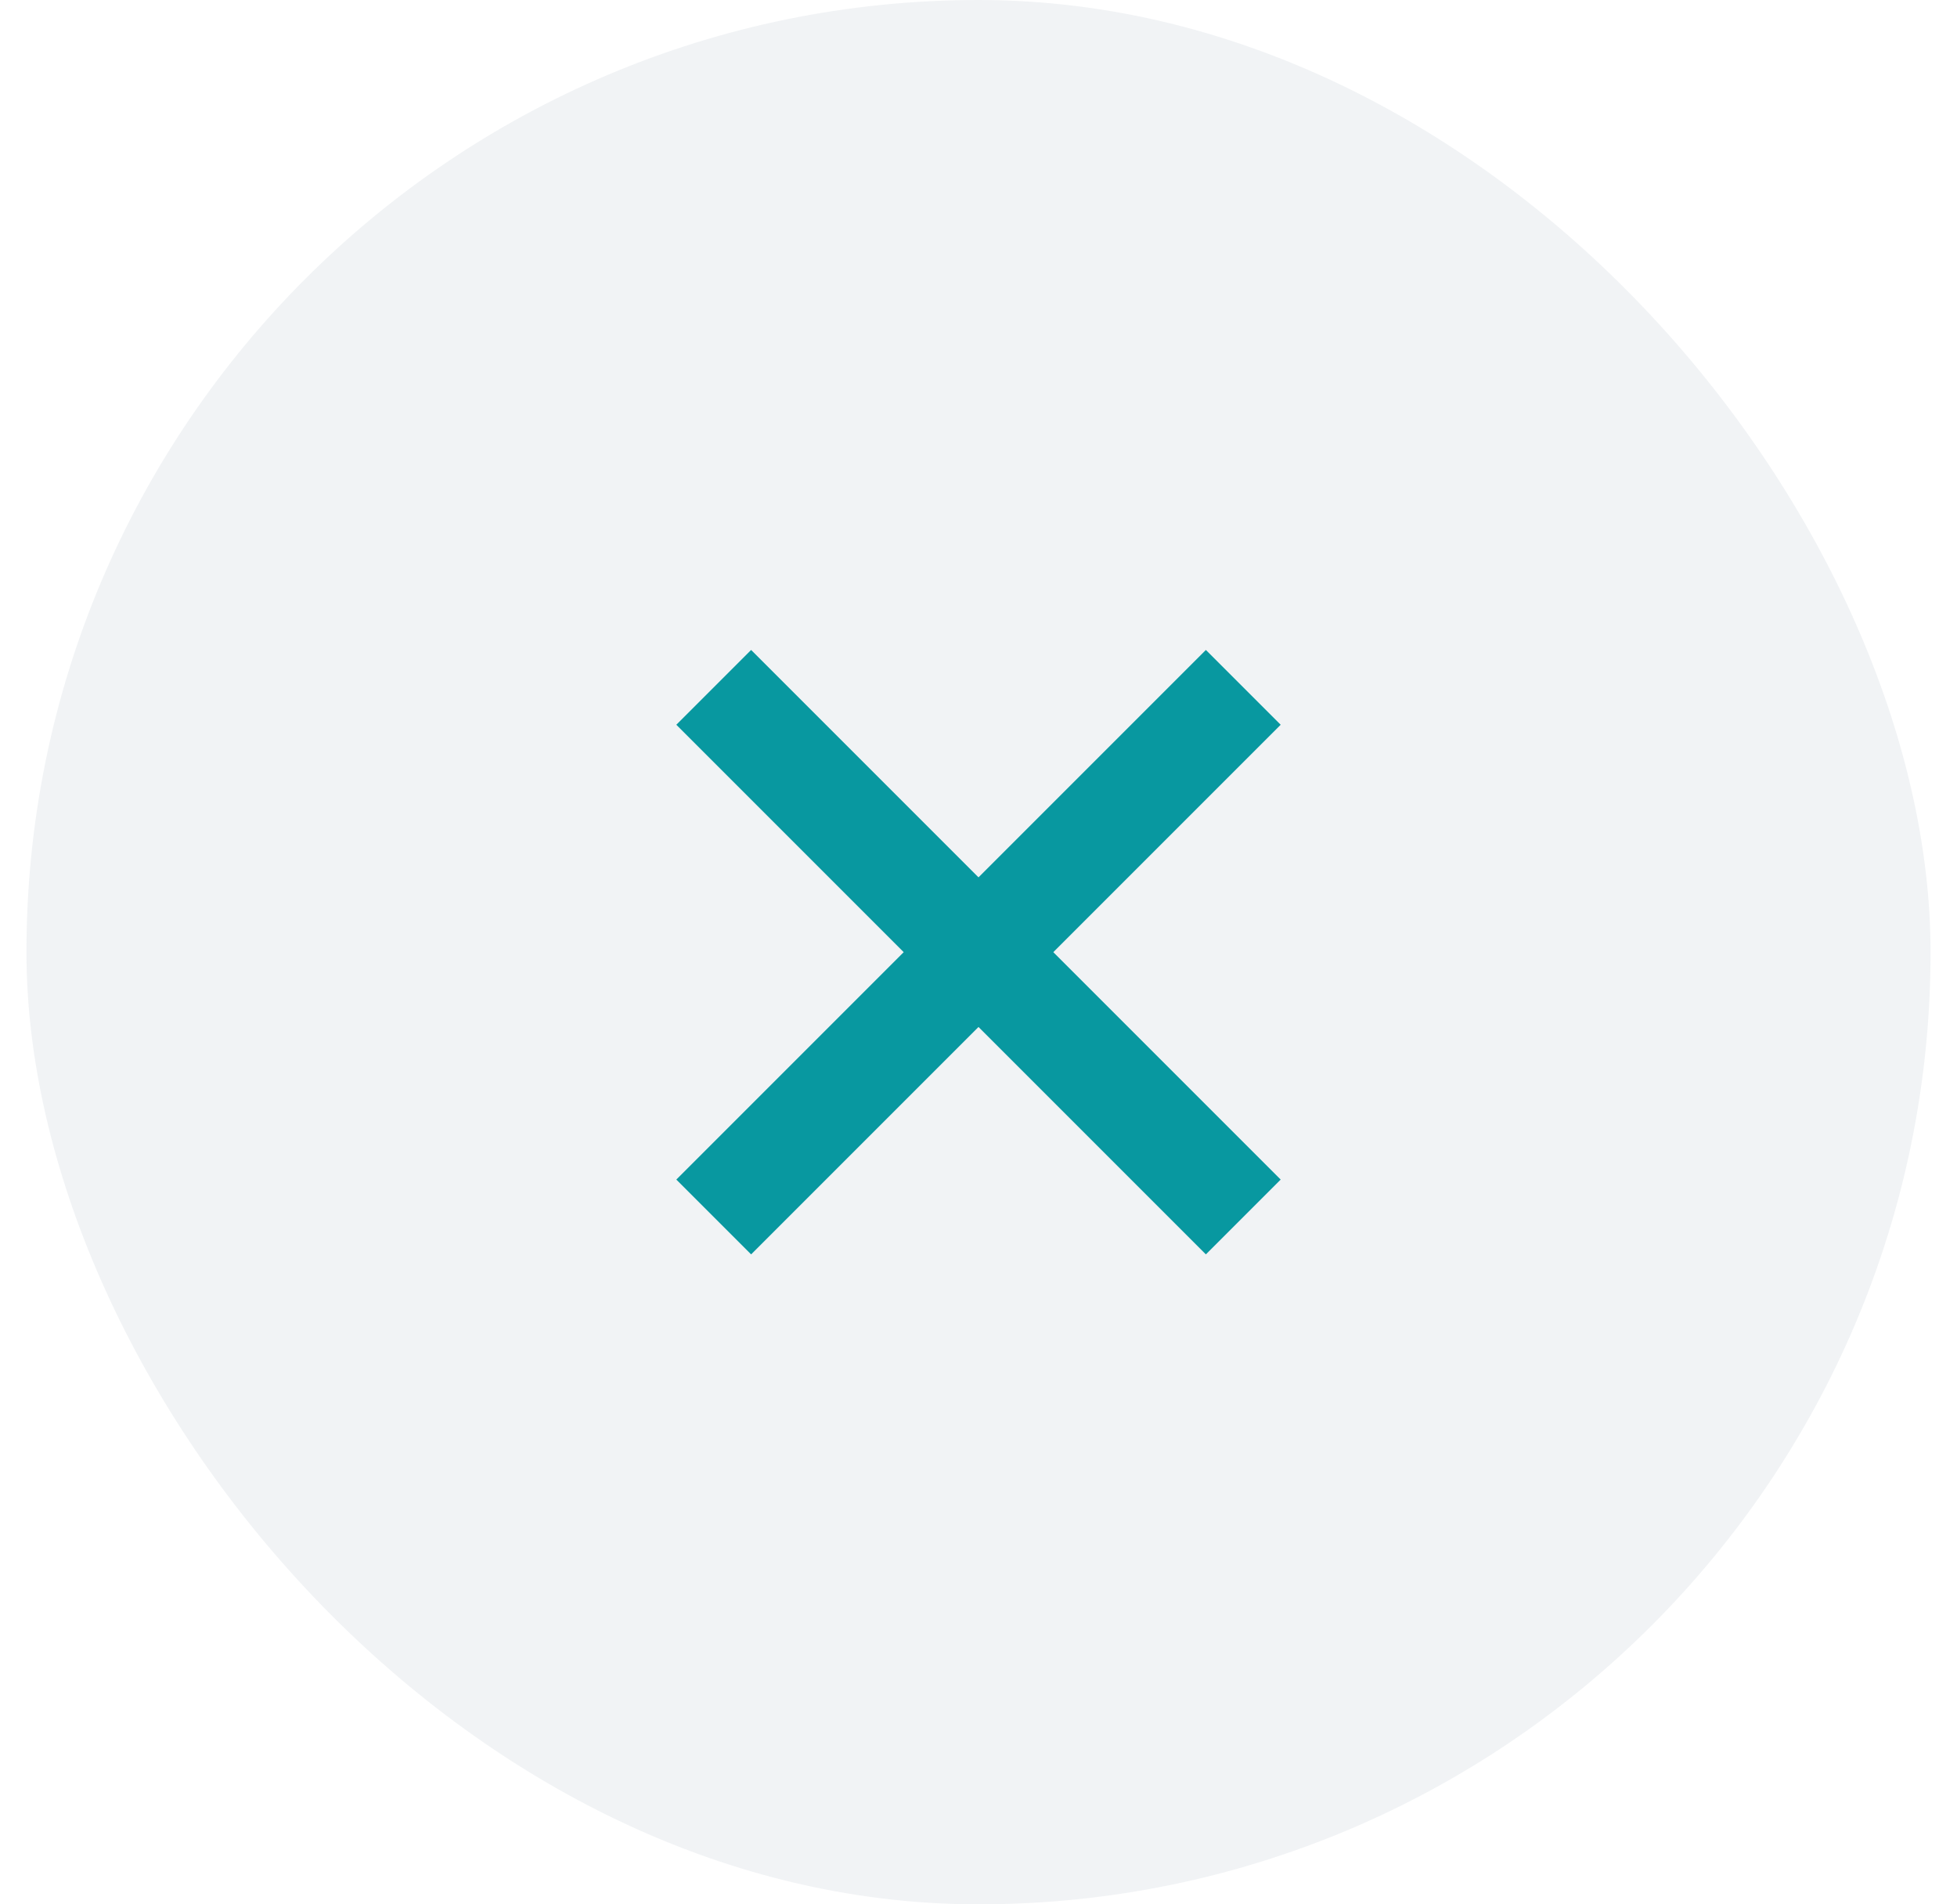 <svg width="37" height="36" viewBox="0 0 37 36" fill="none" xmlns="http://www.w3.org/2000/svg">
<rect x="0.5" width="36" height="36" rx="18" fill="#71879C" fill-opacity="0.1"/>
<path d="M23.506 23.006L13.494 12.994" stroke="#0898A0" stroke-width="2"/>
<path d="M13.494 23.006L23.506 12.994" stroke="#0898A0" stroke-width="2"/>
</svg>
